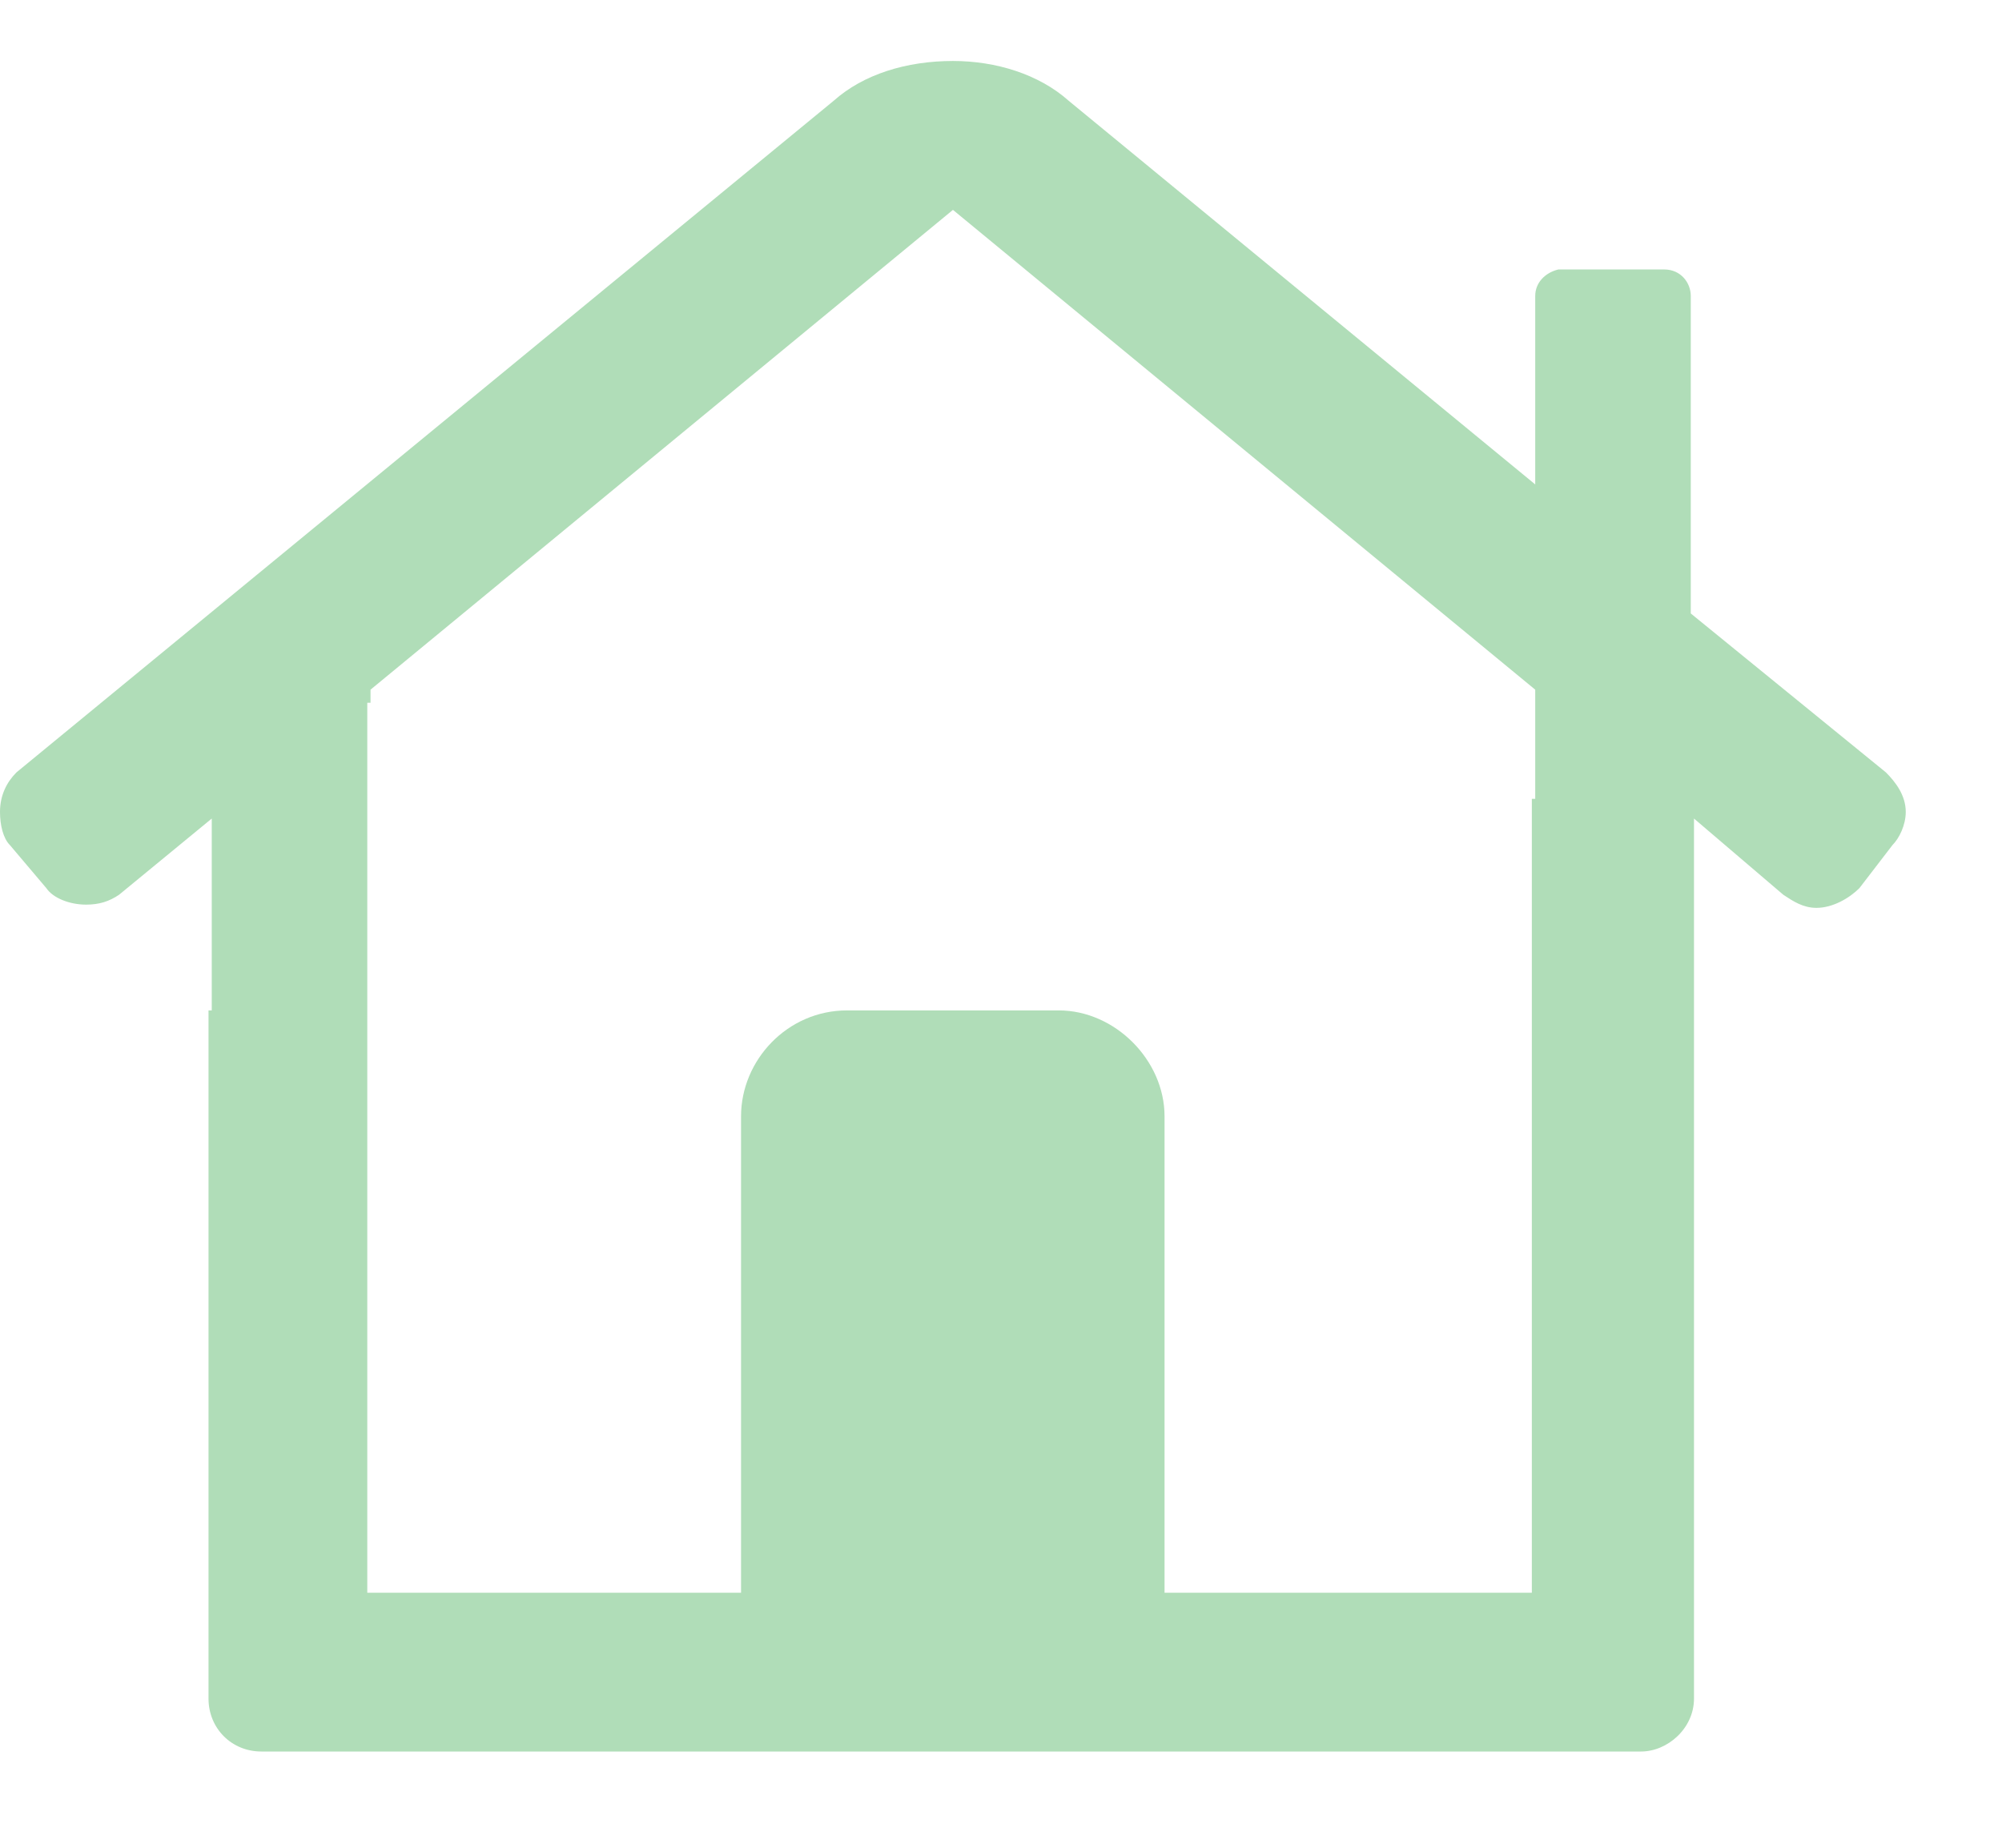 <svg width="13" height="12" viewBox="0 0 13 12" fill="none" xmlns="http://www.w3.org/2000/svg">
    <path d="M12.246 5.016L10.979 3.984V1.922C10.979 1.836 10.914 1.75 10.807 1.75H10.119C10.033 1.771 9.969 1.836 9.969 1.922V3.146L6.939 0.654C6.746 0.482 6.467 0.396 6.188 0.396C5.887 0.396 5.607 0.482 5.414 0.654L0.107 5.016C0.043 5.08 0 5.166 0 5.273C0 5.359 0.021 5.445 0.064 5.488L0.301 5.768C0.344 5.832 0.451 5.875 0.559 5.875C0.645 5.875 0.709 5.854 0.773 5.811L1.375 5.316V6.562H1.354V11.031C1.354 11.225 1.504 11.375 1.697 11.375H10.656C10.828 11.375 11 11.225 11 11.031V5.316L11.58 5.811C11.645 5.854 11.709 5.896 11.795 5.896C11.902 5.896 12.01 5.832 12.074 5.768L12.289 5.488C12.332 5.445 12.375 5.359 12.375 5.273C12.375 5.166 12.31 5.08 12.246 5.016ZM9.969 5.188H9.947V10.344H7.562V7.25C7.562 6.885 7.24 6.562 6.875 6.562H5.5C5.113 6.562 4.812 6.885 4.812 7.25V10.344H2.385V4.564H2.406V4.479L6.188 1.363L9.969 4.479V5.188Z" fill="#B0DDB8"/>
</svg>
